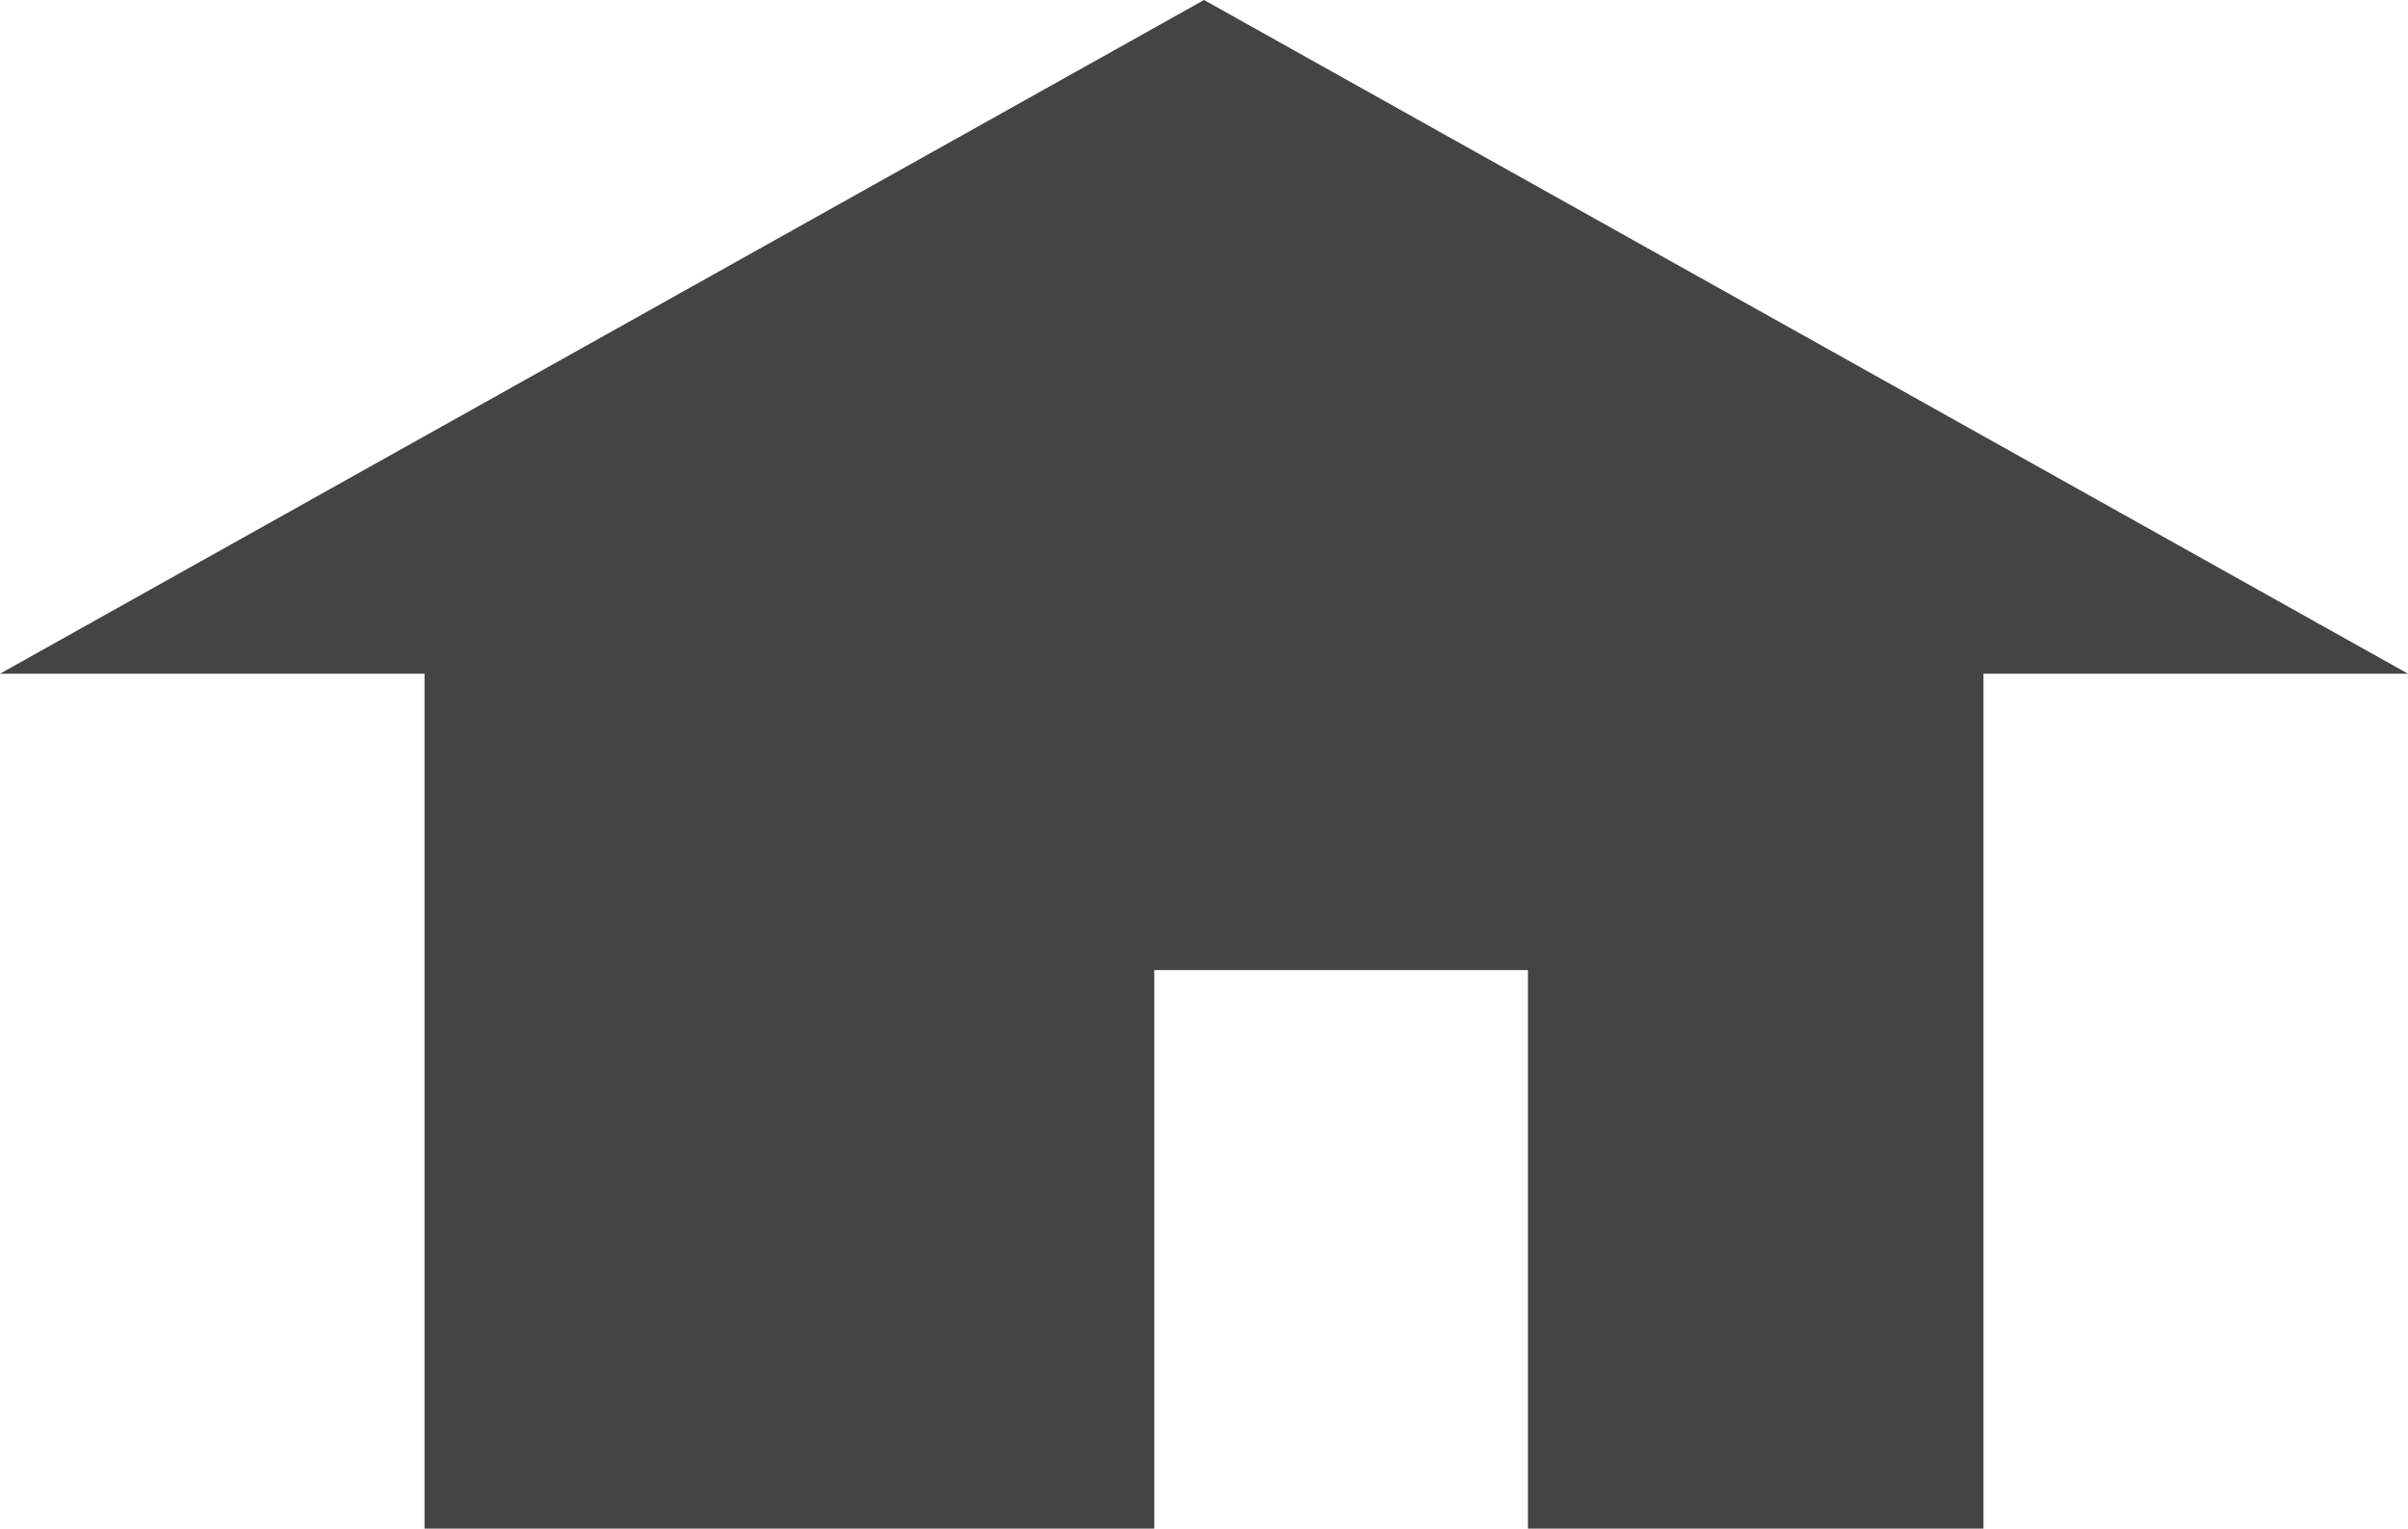 <svg xmlns="http://www.w3.org/2000/svg" viewBox="628 677 27.329 17.344">
  <defs>
    <style>
      .cls-1 {
        fill: #444;
      }
    </style>
  </defs>
  <path id="path-2" class="cls-1" d="M13.665,0,0,7.644H4.818v9.7H13.1V11.007h4.241v6.337h5.17v-9.7h4.818Z" transform="translate(628 677)"/>
</svg>
